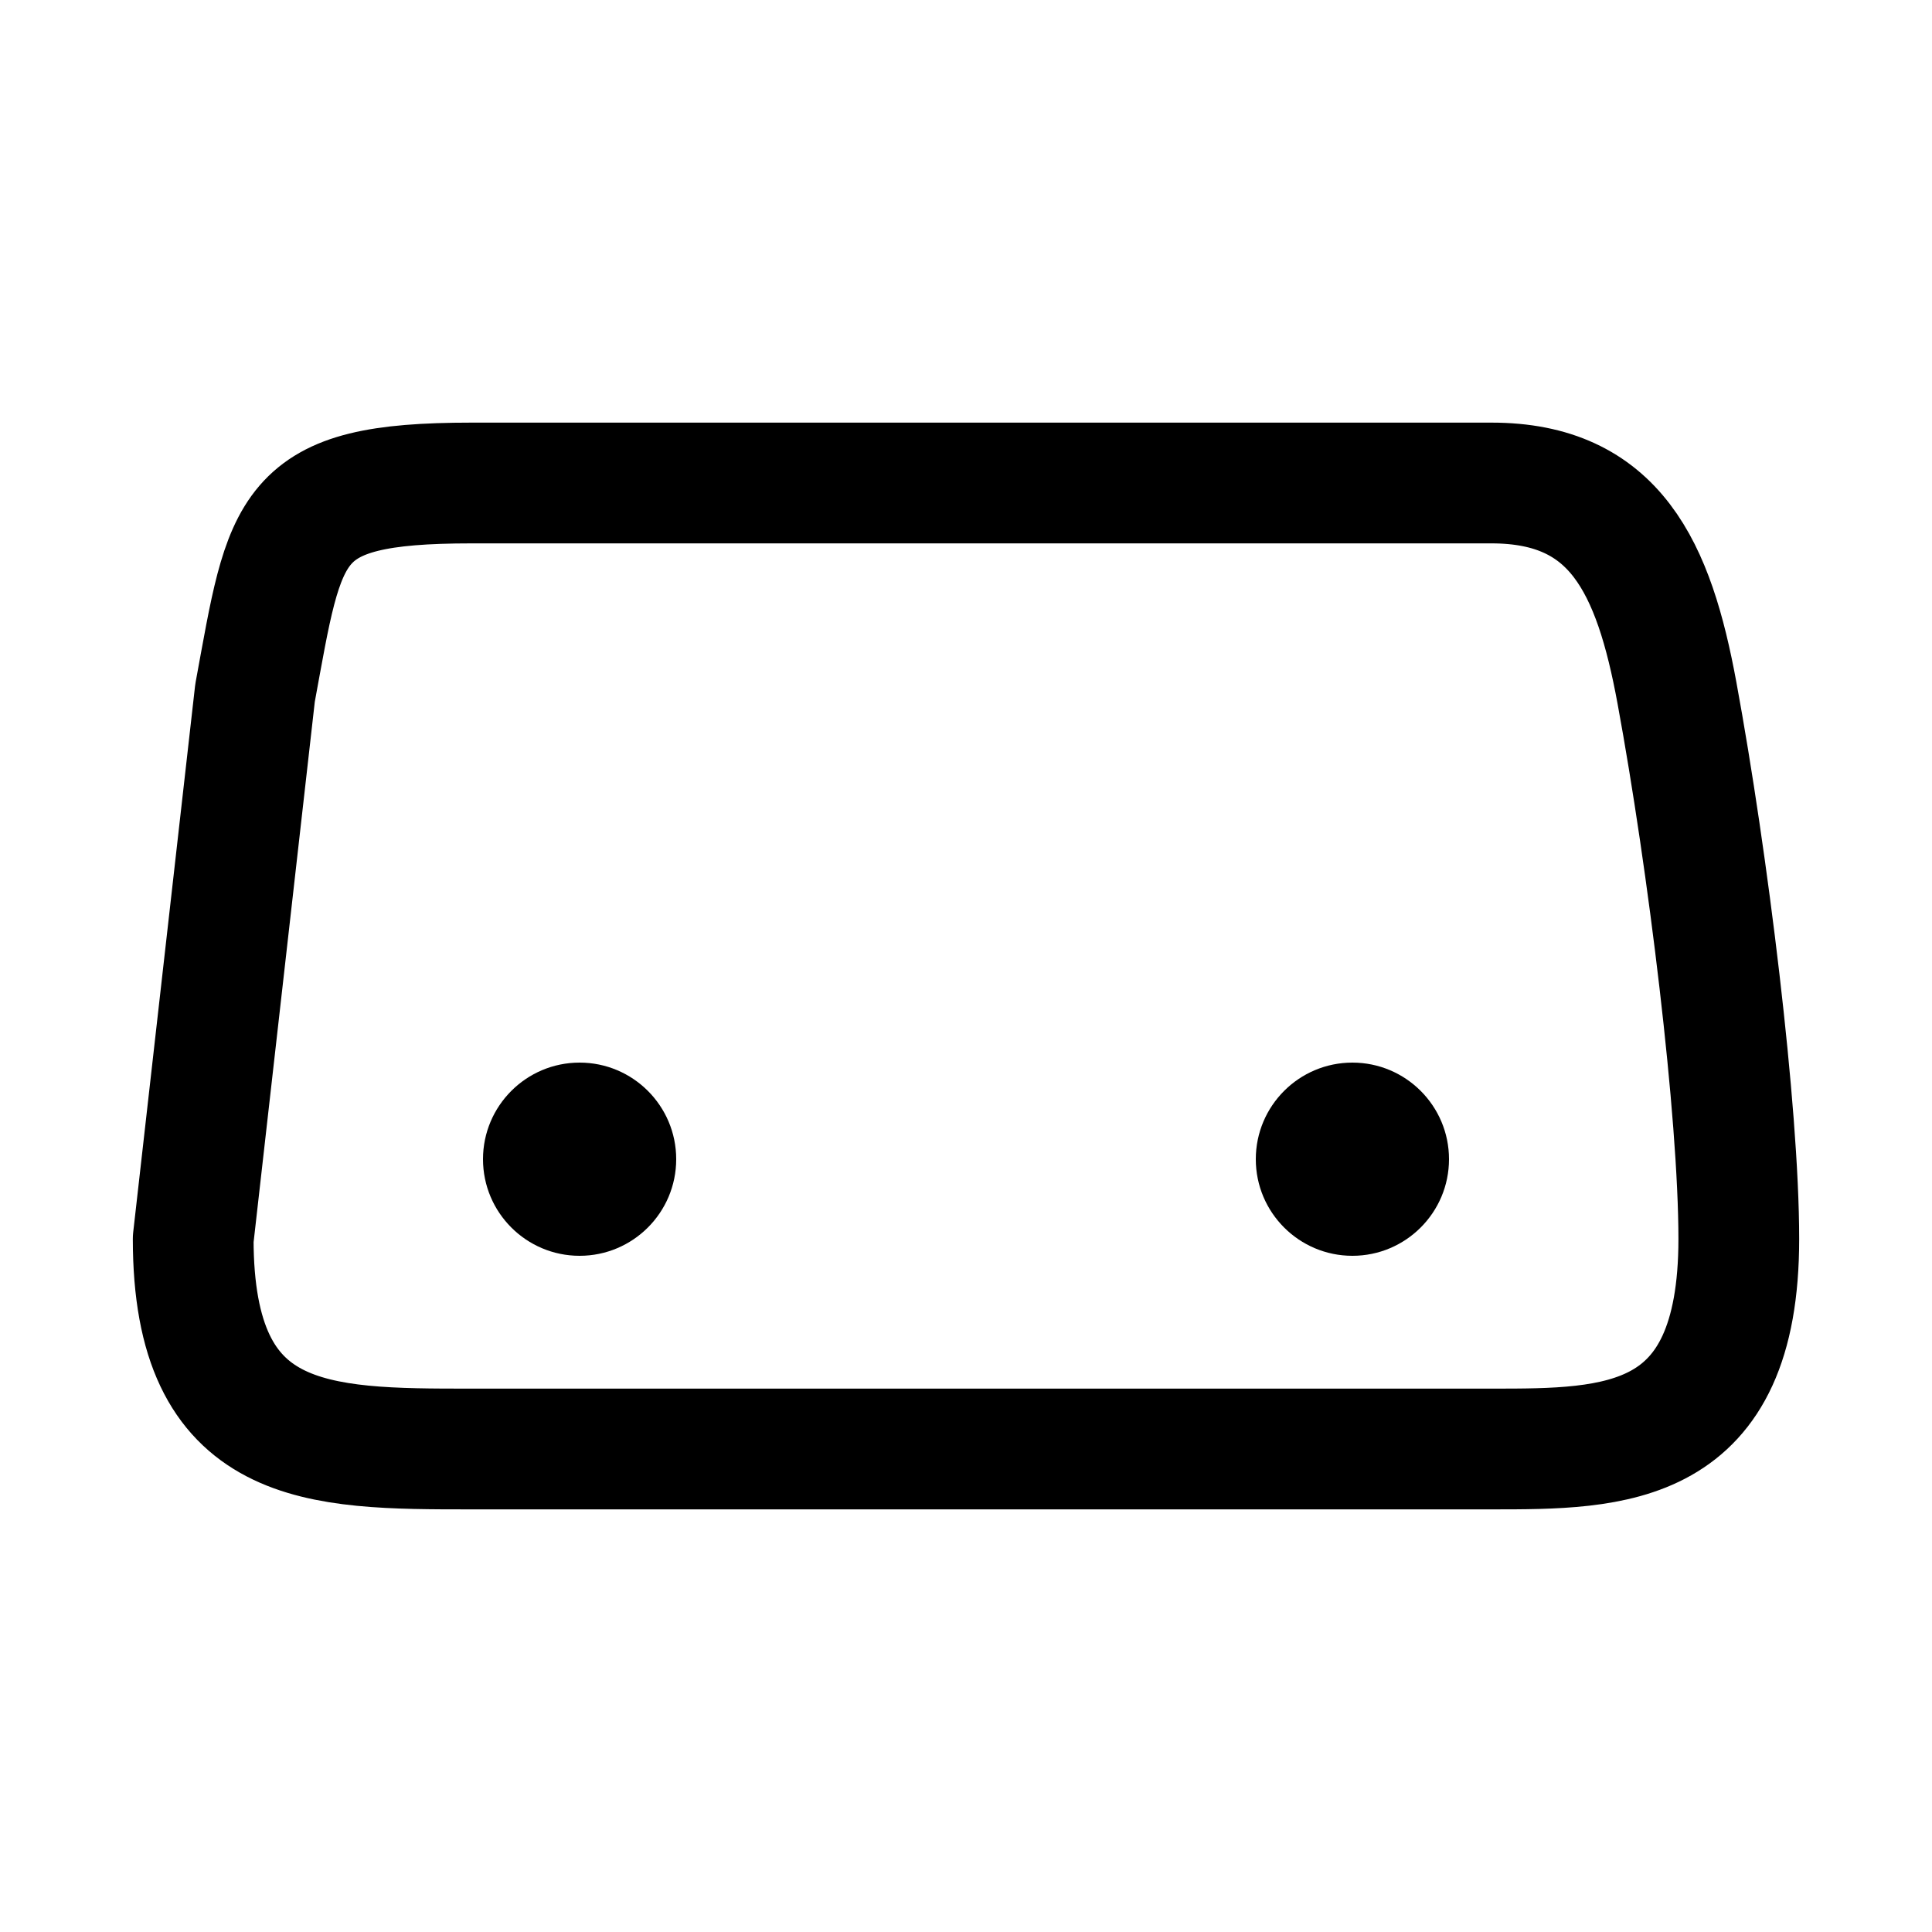 <svg width="20" height="20" viewBox="0 0 20 20" fill="none" xmlns="http://www.w3.org/2000/svg">
<path d="M2.64 7.174L2 12.826C2 15 3.28 15 4.88 15H15.44C16.72 15 18 15 18 12.826C18 11.504 17.68 8.913 17.36 7.174C17.12 5.87 16.72 5 15.44 5H4.88C2.96 5 2.96 5.435 2.64 7.174Z" stroke="black" stroke-width="1.25" stroke-linecap="round" stroke-linejoin="round"/>
<path d="M6 13C6.552 13 7 12.552 7 12C7 11.448 6.552 11 6 11C5.448 11 5 11.448 5 12C5 12.552 5.448 13 6 13Z" fill="black"/>
<path d="M14 13C14.552 13 15 12.552 15 12C15 11.448 14.552 11 14 11C13.448 11 13 11.448 13 12C13 12.552 13.448 13 14 13Z" fill="black"/>
</svg>